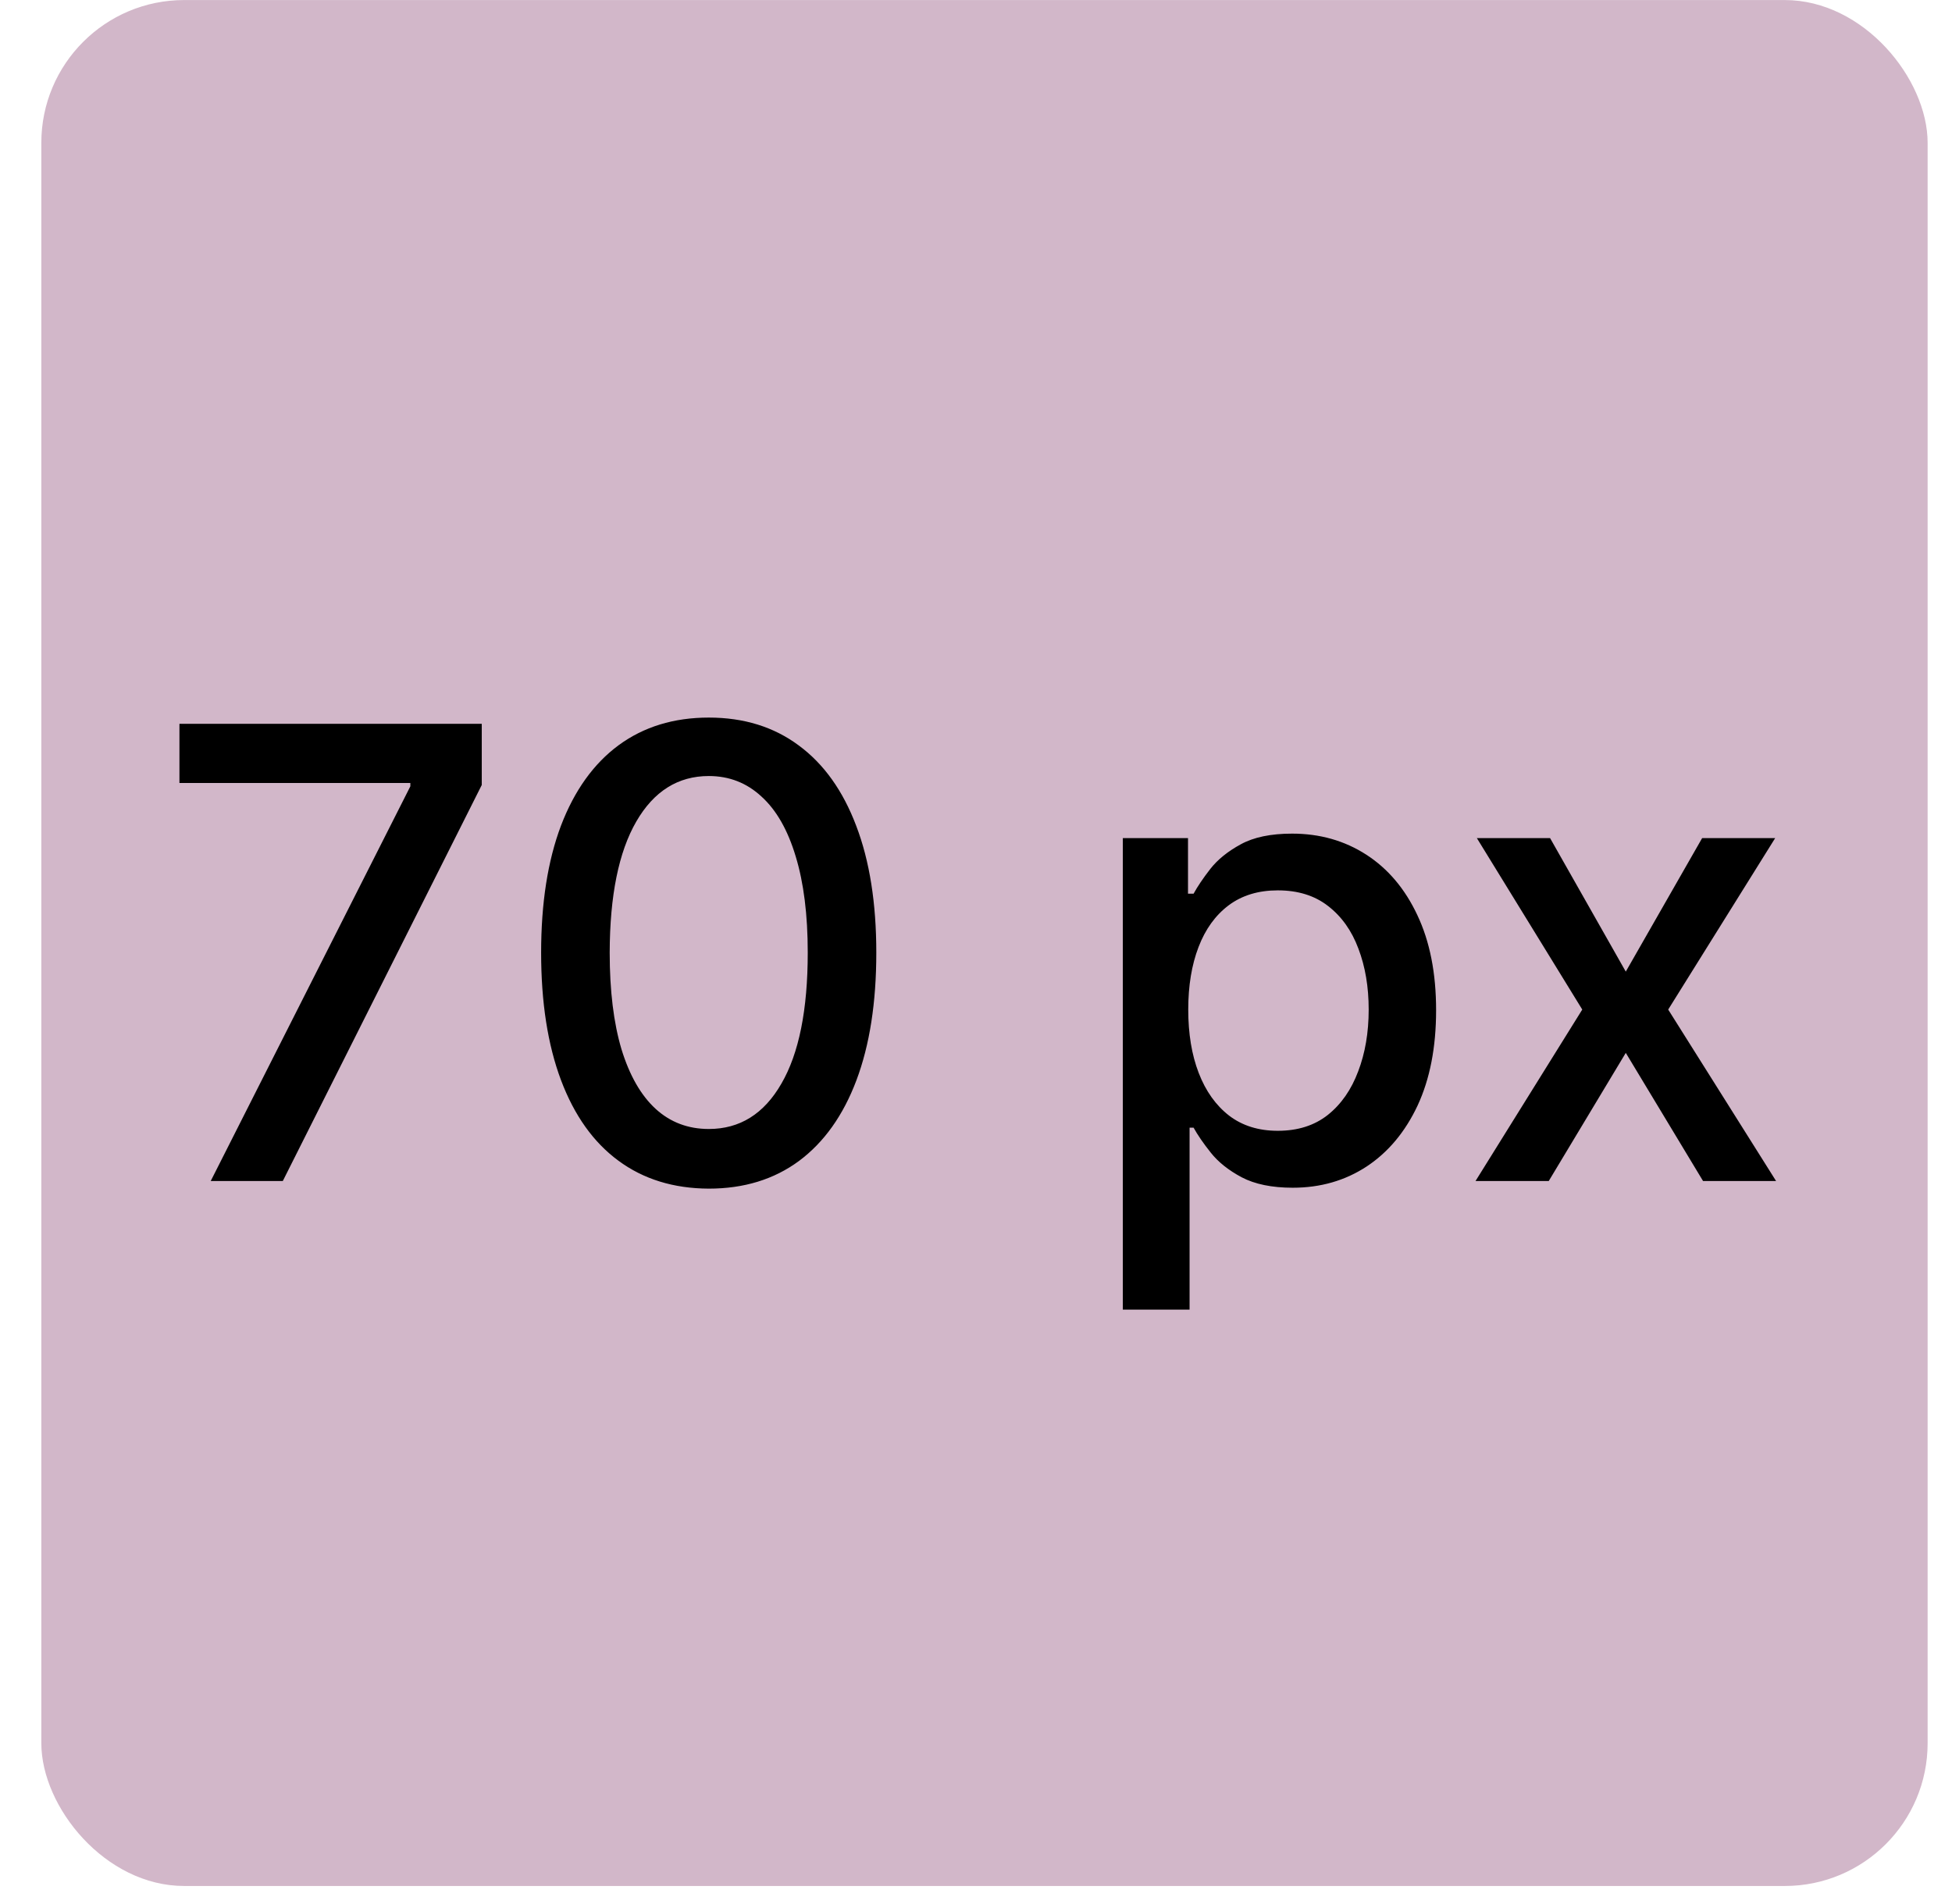 <svg width="41" height="40" viewBox="0 0 41 40" fill="none" xmlns="http://www.w3.org/2000/svg">
<rect x="0.868" y="0.001" width="39.62" height="39.62" rx="3" fill="#D2B7C9"/>
<path d="M4.426 24.811L8.619 16.519V16.449H3.769V15.206H10.119V16.491L5.94 24.811H4.426ZM14.888 24.971C14.147 24.968 13.514 24.772 12.989 24.384C12.463 23.997 12.062 23.432 11.783 22.691C11.505 21.95 11.366 21.058 11.366 20.013C11.366 18.972 11.505 18.082 11.783 17.345C12.065 16.607 12.468 16.044 12.993 15.656C13.522 15.268 14.153 15.075 14.888 15.075C15.623 15.075 16.253 15.27 16.778 15.661C17.304 16.049 17.705 16.611 17.984 17.349C18.265 18.084 18.406 18.972 18.406 20.013C18.406 21.061 18.267 21.955 17.988 22.696C17.71 23.434 17.308 23.998 16.783 24.389C16.258 24.777 15.626 24.971 14.888 24.971ZM14.888 23.718C15.539 23.718 16.047 23.401 16.412 22.766C16.781 22.132 16.966 21.214 16.966 20.013C16.966 19.216 16.881 18.542 16.713 17.992C16.547 17.438 16.308 17.019 15.995 16.735C15.685 16.447 15.316 16.303 14.888 16.303C14.241 16.303 13.733 16.622 13.364 17.26C12.995 17.898 12.809 18.816 12.806 20.013C12.806 20.814 12.889 21.491 13.054 22.044C13.223 22.594 13.462 23.012 13.772 23.296C14.081 23.578 14.454 23.718 14.888 23.718ZM23.584 27.513V17.607H24.953V18.775H25.07C25.152 18.625 25.269 18.451 25.422 18.254C25.576 18.058 25.788 17.886 26.06 17.738C26.332 17.588 26.692 17.513 27.139 17.513C27.721 17.513 28.239 17.66 28.696 17.954C29.152 18.248 29.511 18.672 29.77 19.225C30.033 19.779 30.164 20.445 30.164 21.223C30.164 22.002 30.034 22.669 29.775 23.226C29.515 23.779 29.159 24.206 28.705 24.506C28.252 24.803 27.735 24.952 27.153 24.952C26.715 24.952 26.357 24.878 26.079 24.732C25.804 24.585 25.588 24.413 25.432 24.216C25.275 24.019 25.155 23.844 25.07 23.69H24.986V27.513H23.584ZM24.958 21.209C24.958 21.716 25.031 22.16 25.178 22.541C25.325 22.923 25.538 23.221 25.816 23.437C26.095 23.65 26.435 23.756 26.839 23.756C27.258 23.756 27.608 23.645 27.889 23.423C28.171 23.198 28.383 22.893 28.527 22.508C28.674 22.124 28.748 21.691 28.748 21.209C28.748 20.734 28.676 20.307 28.532 19.929C28.391 19.55 28.178 19.252 27.894 19.033C27.613 18.814 27.261 18.705 26.839 18.705C26.432 18.705 26.088 18.809 25.807 19.019C25.529 19.228 25.317 19.521 25.174 19.896C25.03 20.271 24.958 20.709 24.958 21.209ZM32.558 17.607L34.148 20.412L35.752 17.607H37.286L35.039 21.209L37.305 24.811H35.771L34.148 22.119L32.53 24.811H30.992L33.234 21.209L31.02 17.607H32.558Z" fill="black"/>
</svg>
